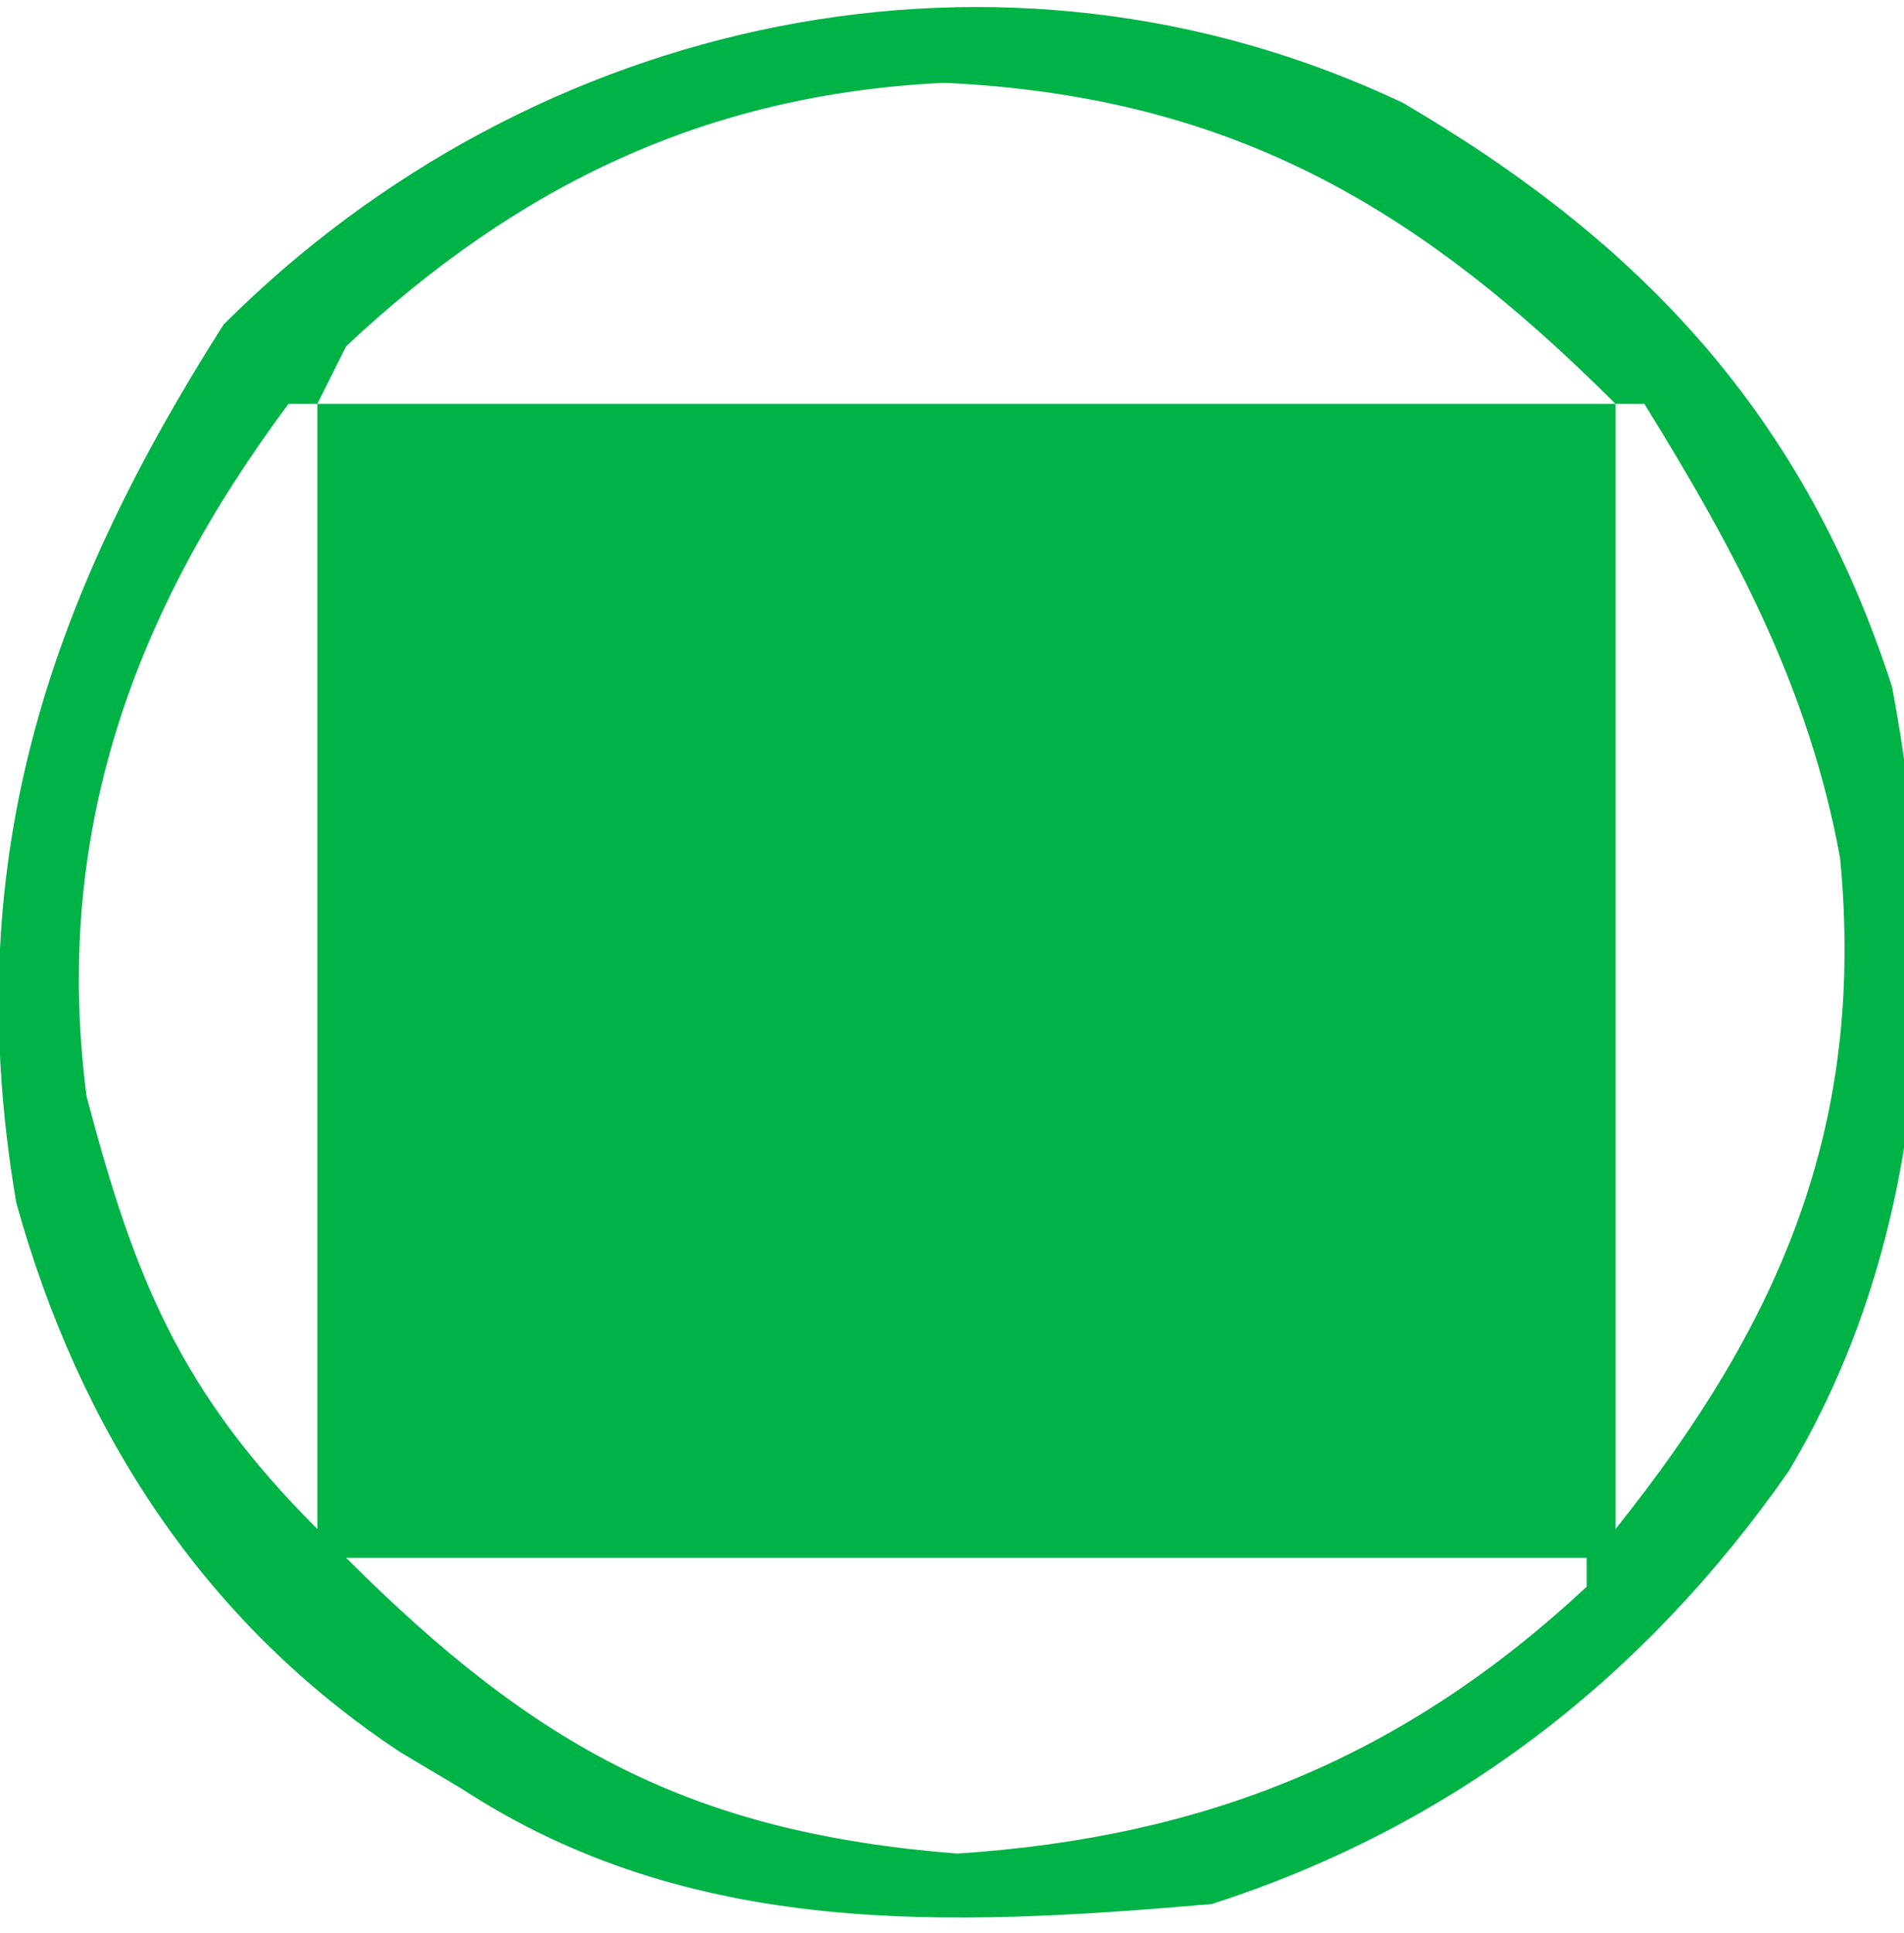 <?xml version="1.0" encoding="UTF-8"?>
<svg version="1.1" xmlns="http://www.w3.org/2000/svg" width="66" height="67">
<path d="M0 0 C8.394 4.91 13.934 10.919 16.957 20.23 C18.701 29.438 18.245 39.306 13.375 47.438 C8.373 54.605 1.731 59.754 -6.625 62.438 C-15.777 63.228 -24.687 63.622 -32.625 58.438 C-33.665 57.819 -33.665 57.819 -34.727 57.188 C-41.57 52.676 -45.877 45.998 -48.062 38.125 C-50.044 26.442 -47.064 17.414 -40.875 7.688 C-30.152 -3.035 -13.911 -6.586 0 0 Z M-36.625 8.438 C-36.955 9.098 -37.285 9.758 -37.625 10.438 C-22.775 10.438 -7.925 10.438 7.375 10.438 C0.485 3.547 -6.033 -0.232 -15.895 -0.691 C-24.108 -0.304 -30.654 2.84 -36.625 8.438 Z M-38.625 10.438 C-44.026 17.683 -46.799 25.373 -45.625 34.438 C-43.95 40.802 -42.349 44.713 -37.625 49.438 C-37.625 36.568 -37.625 23.698 -37.625 10.438 C-37.955 10.438 -38.285 10.438 -38.625 10.438 Z M7.375 10.438 C7.375 23.308 7.375 36.178 7.375 49.438 C13.134 42.239 16.039 35.411 15.16 26.18 C14.082 20.285 11.509 15.497 8.375 10.438 C8.045 10.438 7.715 10.438 7.375 10.438 Z M-36.625 50.438 C-30.065 56.998 -24.66 59.964 -15.438 60.688 C-6.828 60.123 0.035 57.353 6.375 51.438 C6.375 51.108 6.375 50.778 6.375 50.438 C-7.815 50.438 -22.005 50.438 -36.625 50.438 Z " fill="#00B347" transform="translate(48.625,3.562)"/>
</svg>
